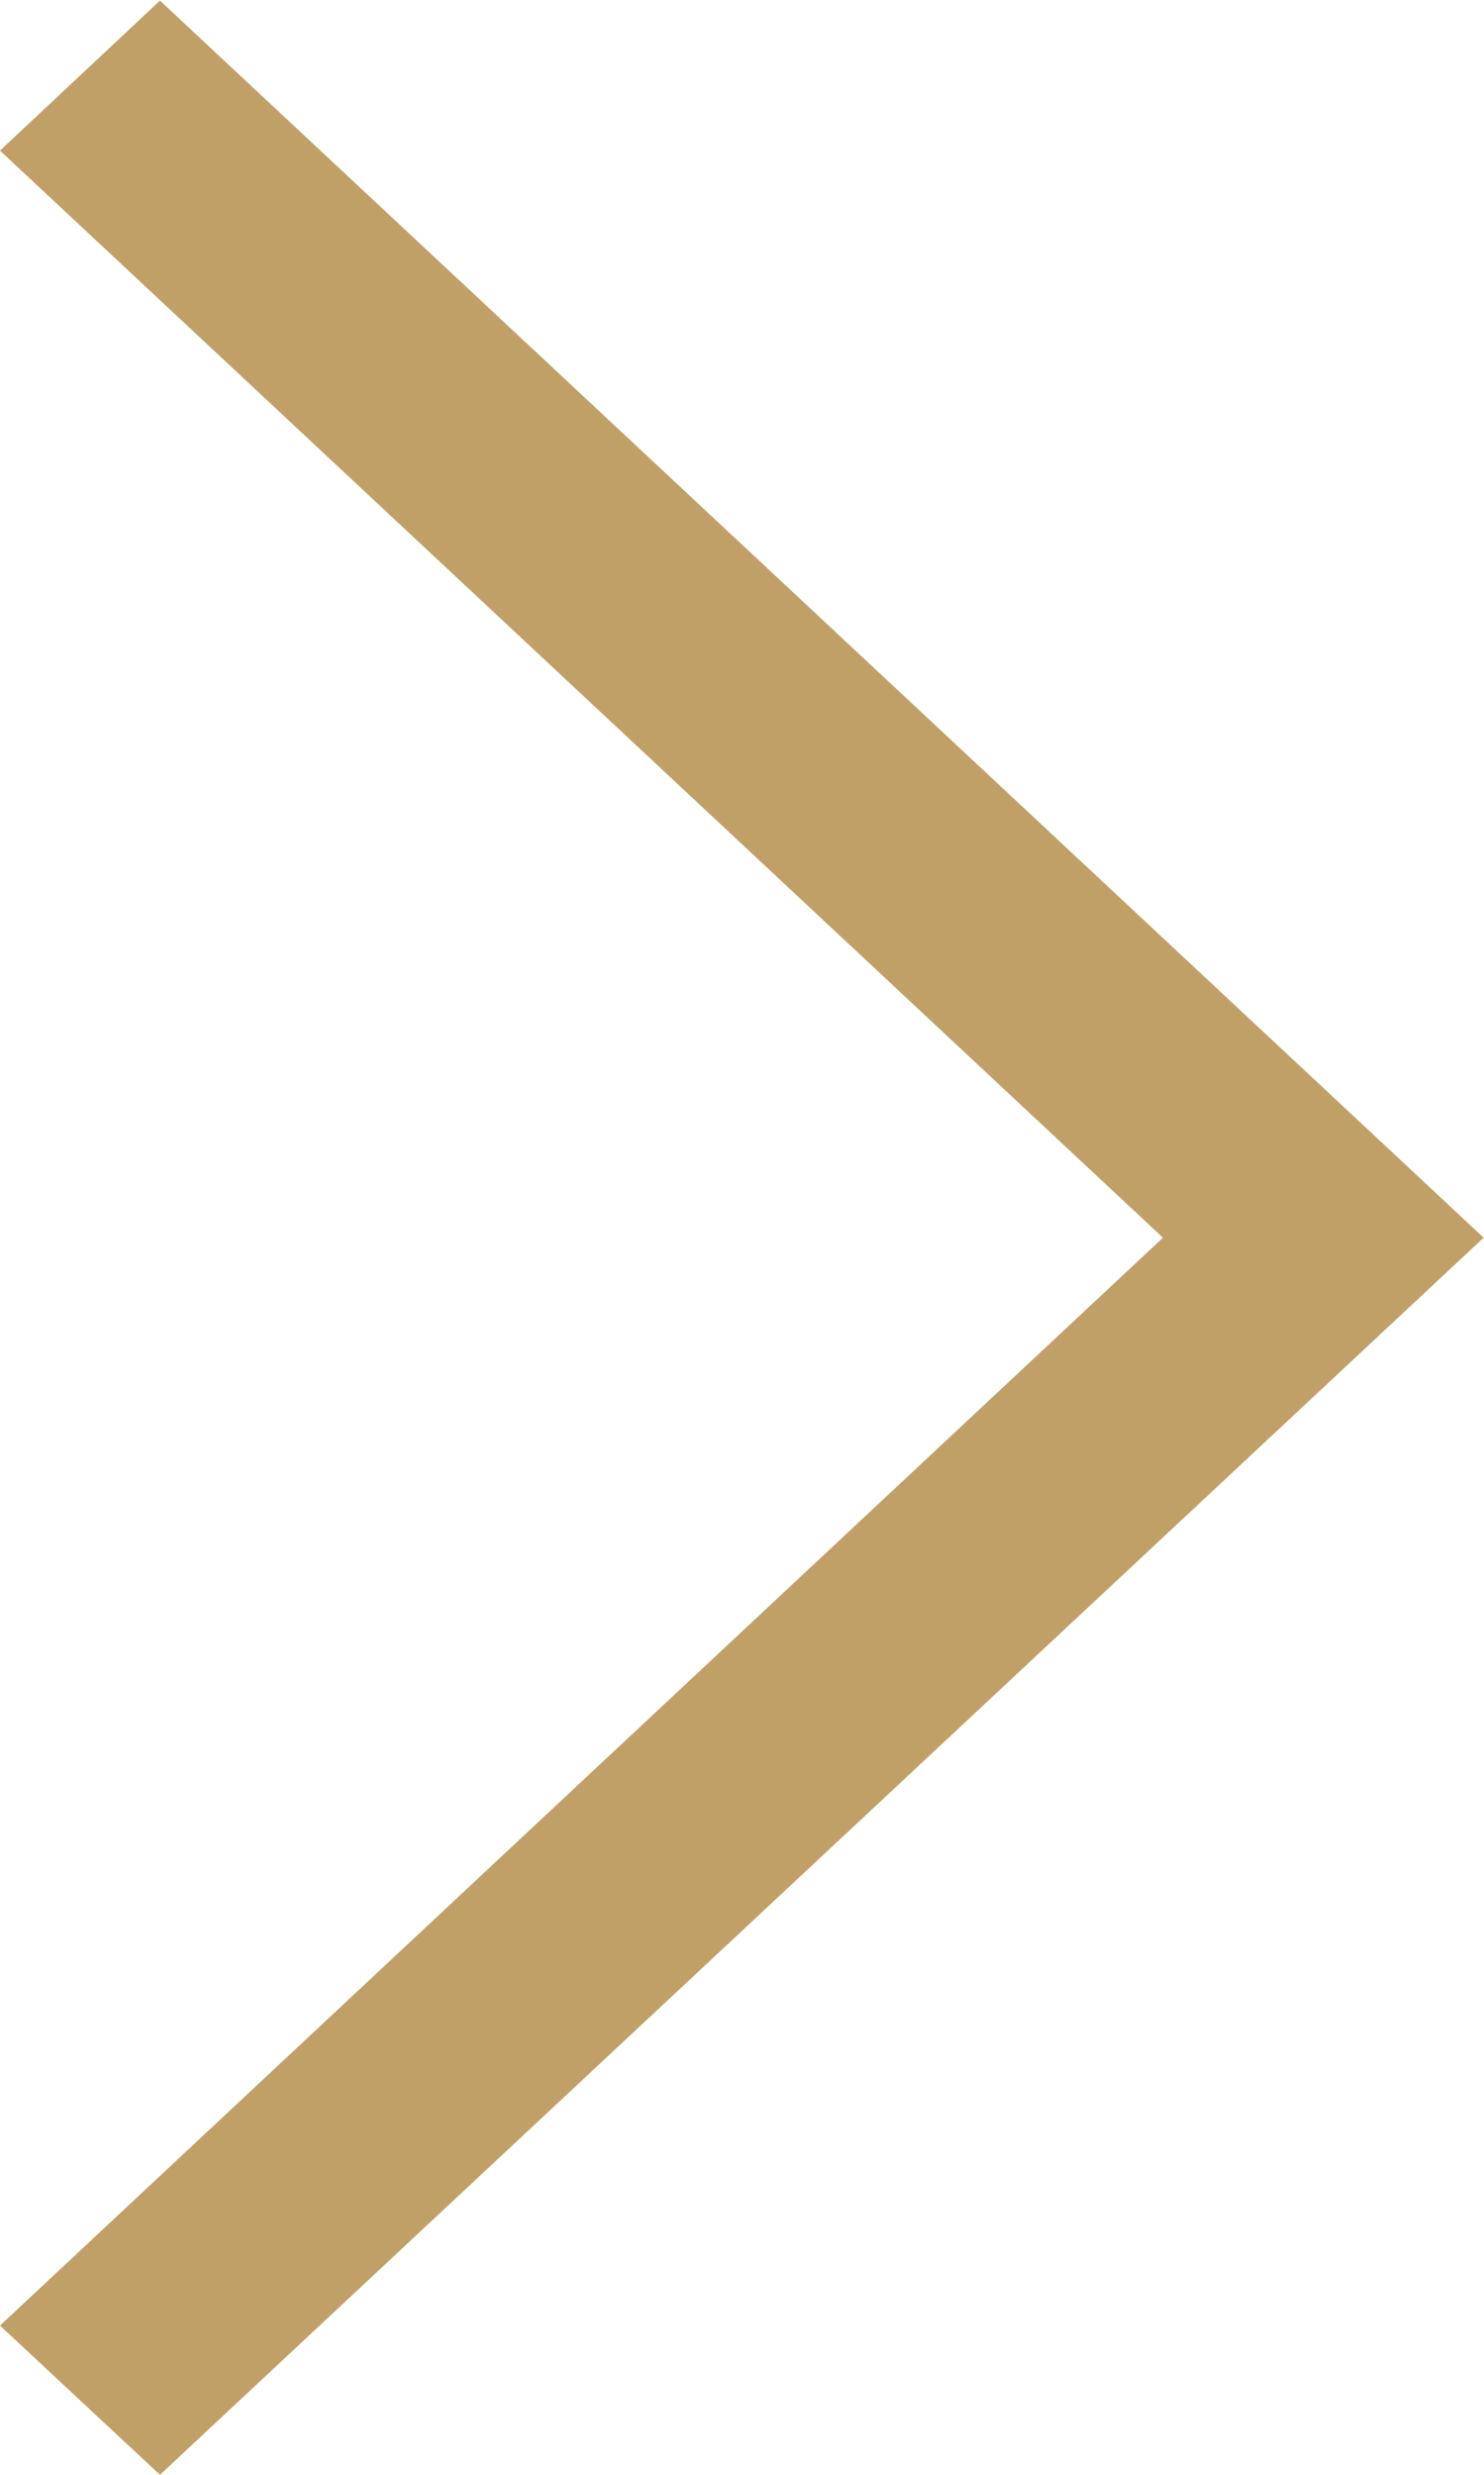 <?xml version="1.0" encoding="UTF-8" standalone="no"?>
<svg
   xmlns:dc="http://purl.org/dc/elements/1.1/"
   xmlns:cc="http://creativecommons.org/ns#"
   xmlns:rdf="http://www.w3.org/1999/02/22-rdf-syntax-ns#"
   xmlns:svg="http://www.w3.org/2000/svg"
   xmlns="http://www.w3.org/2000/svg"
   viewBox="0 0 256 426.667"
   height="426.667"
   width="256"
   xml:space="preserve"
   id="svg2"
   version="1.1"><defs
     id="defs6" /><g
     transform="matrix(1.333,0,0,-1.333,0,426.667)"
     id="g10"><g
       transform="translate(20.7,320)"
       id="g12"><path
         id="path14"
         style="fill:#c1a067;fill-opacity:1;fill-rule:nonzero;stroke:none"
         d="M 0,0 -20.7,-19.4 129.8,-160 -20.7,-300.701 0,-320 171.3,-160 Z" /></g></g></svg>
